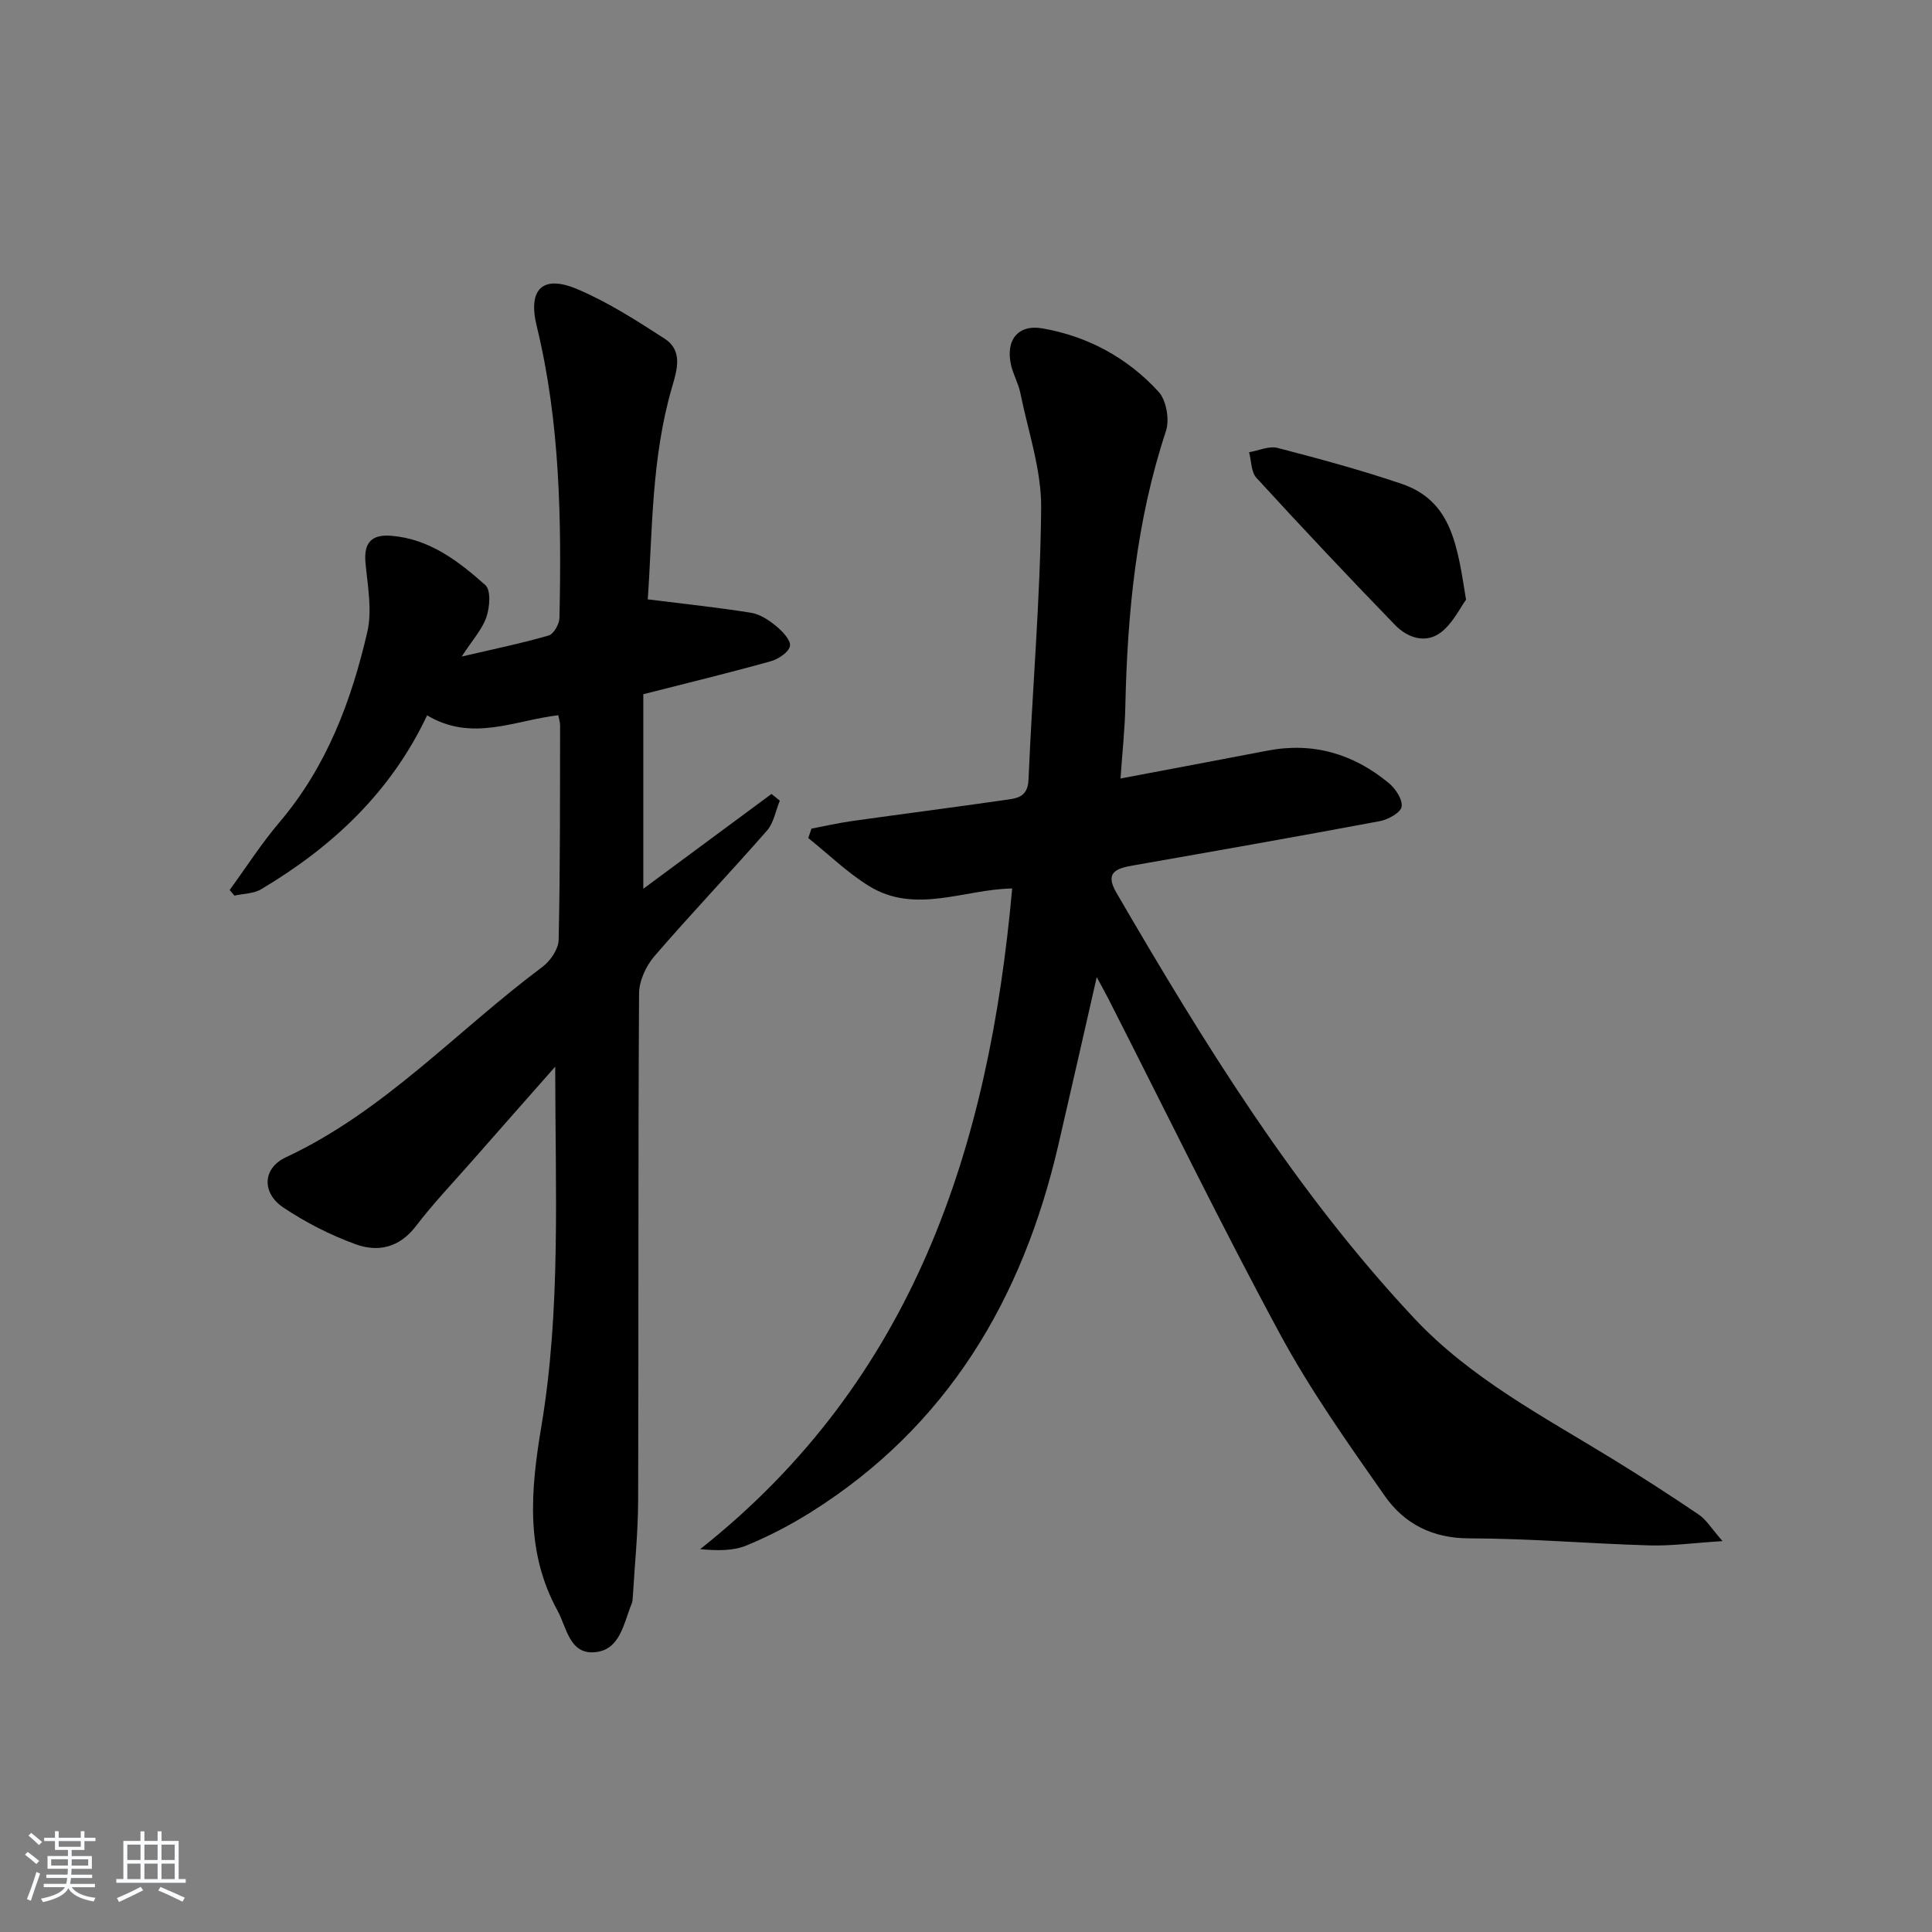 <svg enable-background="new 0 0 400 400" viewBox="0 0 400 400" xmlns="http://www.w3.org/2000/svg"><rect x="0" y="0" width="400" height="400" fill="#808080" stroke="none"/><path d="m5.17 384 .55-.58c.85.61 1.65 1.24 2.4 1.87l-.59.64c-.83-.73-1.62-1.38-2.36-1.93m1.22 9.53-.82-.34c.71-1.76 1.37-3.64 1.98-5.63.24.13.5.25.76.36-.6 1.67-1.24 3.54-1.92 5.61m-.5-13.5.57-.54c.56.44 1.31 1.06 2.26 1.87l-.65.64c-.67-.66-1.4-1.32-2.18-1.97m3.25.46h2.24v-1.36h.77v1.36h4.57v-1.36h.76v1.36h2.28v.69h-2.28v1.84h-2.64v1.26h4.18v2.64h-4.21c0 .45-.02.86-.05 1.21h4.32v.69h-4.38c-.04.34-.1.75-.19 1.22h5.15v.69h-4.82c.87 1.19 2.51 1.92 4.93 2.19-.17.31-.3.57-.37.76-2.77-.49-4.52-1.41-5.26-2.76-.56 1.26-2.3 2.23-5.24 2.9-.12-.24-.26-.48-.43-.72 2.73-.55 4.38-1.34 4.96-2.38h-4.38v-.69h4.65c.1-.38.17-.79.21-1.22h-4.32v-.69h4.4c.03-.34.05-.75.05-1.21h-4.2v-2.64h4.23v-1.26h-2.69v-1.84h-2.24zm1.46 4.46v1.29h3.45c.01-.4.02-.57.01-.53v-.32-.45h-3.46zm1.55-2.59h4.57v-1.19h-4.57zm6.11 2.59h-3.42v.77c-.01.19-.01.37-.02.53h3.44z" fill="#fafbfc"/><path d="m32.63 379.16h.82v1.98h3.54v7.89h1.46v.78h-14.37v-.78h1.46v-7.89h3.54v-1.98h.82v1.98h2.73zm-3.49 11.48.5.73c-1.61.82-3.28 1.63-5 2.42-.13-.27-.28-.55-.44-.82 1.75-.73 3.4-1.5 4.94-2.33m-2.78-5.55h2.73v-3.18h-2.73zm0 3.95h2.73v-3.2h-2.73zm3.54-3.95h2.73v-3.18h-2.73zm0 3.95h2.73v-3.2h-2.73zm7.89 4.68c-1.84-.92-3.51-1.7-5.02-2.32l.45-.73c1.89.8 3.57 1.55 5.04 2.23zm-1.62-11.81h-2.73v3.18h2.73zm-2.73 7.13h2.73v-3.2h-2.73z" fill="#fafbfc"/><g fill="#000001"><path d="m227.07 202.3c-2.86 12.53-5.38 23.67-7.96 34.79-7.39 31.89-22.99 58.28-51.29 76.03-4.21 2.64-8.69 4.97-13.29 6.86-2.71 1.12-5.89 1.09-9.57.76 44.32-35.1 59.81-83.33 64.6-136.79-9.9.15-20.04 5.41-29.63-.5-4.52-2.79-8.41-6.6-12.59-9.94.22-.65.45-1.3.67-1.96 2.81-.53 5.61-1.17 8.45-1.57 10.53-1.48 21.07-2.83 31.59-4.35 2.35-.34 4.73-.46 4.89-4.2.79-18.76 2.45-37.51 2.62-56.27.07-7.92-2.71-15.88-4.31-23.8-.39-1.93-1.43-3.73-1.89-5.65-1.25-5.21 1.34-8.62 6.48-7.72 9.4 1.64 17.61 6.1 24.03 13.12 1.62 1.77 2.31 5.8 1.52 8.16-6.13 18.53-7.98 37.62-8.4 56.96-.1 4.77-.63 9.52-1 14.95 10.64-2.01 20.55-3.87 30.45-5.77 9.46-1.82 17.8.68 25.09 6.71 1.39 1.15 2.9 3.41 2.66 4.9-.19 1.22-2.76 2.65-4.47 2.98-16.96 3.18-33.95 6.17-50.95 9.15-3.38.59-6.18 1.29-3.66 5.63 18.1 31.09 36.91 61.7 61.65 88.12 11.65 12.44 26.66 20.31 40.98 29.09 6.09 3.74 12.1 7.61 18.01 11.62 1.51 1.02 2.53 2.77 4.88 5.46-6.05.38-10.58 1.02-15.1.89-12.46-.36-24.91-1.44-37.36-1.46-7.64-.01-13.45-3.04-17.48-8.8-7.61-10.87-15.34-21.79-21.64-33.43-12.19-22.54-23.41-45.59-35.04-68.43-.74-1.5-1.54-2.93-2.94-5.54z"/><path d="m134.11 124.09c7.58.95 14.52 1.67 21.4 2.78 1.85.3 3.71 1.54 5.2 2.77 1.3 1.07 3.06 2.93 2.84 4.11-.23 1.27-2.38 2.71-3.95 3.15-8.6 2.4-17.29 4.51-26.41 6.83v40.28c8.94-6.61 17.74-13.12 26.54-19.63.57.46 1.15.93 1.72 1.39-.86 2.09-1.25 4.58-2.65 6.19-7.67 8.76-15.71 17.2-23.31 26.01-1.75 2.03-3.17 5.12-3.18 7.73-.21 34.99-.08 69.98-.19 104.97-.02 6.64-.71 13.28-1.1 19.92-.03.49-.06 1.02-.25 1.47-1.68 4.07-2.36 9.61-7.7 10.02-5.19.4-5.74-5.15-7.65-8.63-6.71-12.26-5.55-24.96-3.32-38.24 4.04-24.17 2.87-48.66 2.85-74.37-6.26 7.1-11.71 13.26-17.13 19.44-3.95 4.5-8.11 8.86-11.74 13.61-3.39 4.43-7.82 5.4-12.42 3.73-5.24-1.9-10.35-4.51-14.99-7.61-4.51-3.01-4.34-8.13.51-10.4 20.43-9.55 35.46-26.26 53.14-39.44 1.63-1.22 3.29-3.65 3.34-5.55.33-14.82.27-29.65.3-44.48 0-.64-.23-1.27-.38-2.06-9.01 1.05-17.87 5.6-27.15.02-7.52 15.94-19.65 27.26-34.35 36-1.56.93-3.68.91-5.55 1.33-.33-.39-.66-.78-.98-1.17 3.42-4.69 6.57-9.62 10.32-14.03 9.75-11.48 14.88-25.09 18.18-39.41 1.04-4.51.06-9.54-.38-14.3-.39-4.22 1.31-5.93 5.37-5.59 7.91.65 13.89 5.26 19.45 10.21 1.18 1.05.91 4.61.21 6.64-.88 2.55-2.88 4.71-5.11 8.15 6.85-1.6 12.5-2.76 18.01-4.36 1.04-.3 2.2-2.36 2.23-3.63.43-20.31.14-40.57-4.72-60.48-1.85-7.59 1.24-10.63 8.38-7.61 6.34 2.68 12.27 6.49 18.09 10.25 3.8 2.45 2.65 6.36 1.58 9.98-4.35 14.84-4.06 30.13-5.05 44.01z"/><path d="m303.53 124.16c-1.23 1.67-2.71 4.84-5.17 6.74-3.18 2.45-6.95 1.16-9.53-1.5-9.71-10.02-19.27-20.18-28.7-30.47-1.11-1.21-1.04-3.51-1.52-5.3 1.98-.34 4.14-1.35 5.91-.89 8.62 2.24 17.24 4.57 25.66 7.43 10.54 3.57 11.56 13.07 13.35 23.99z"/></g></svg>